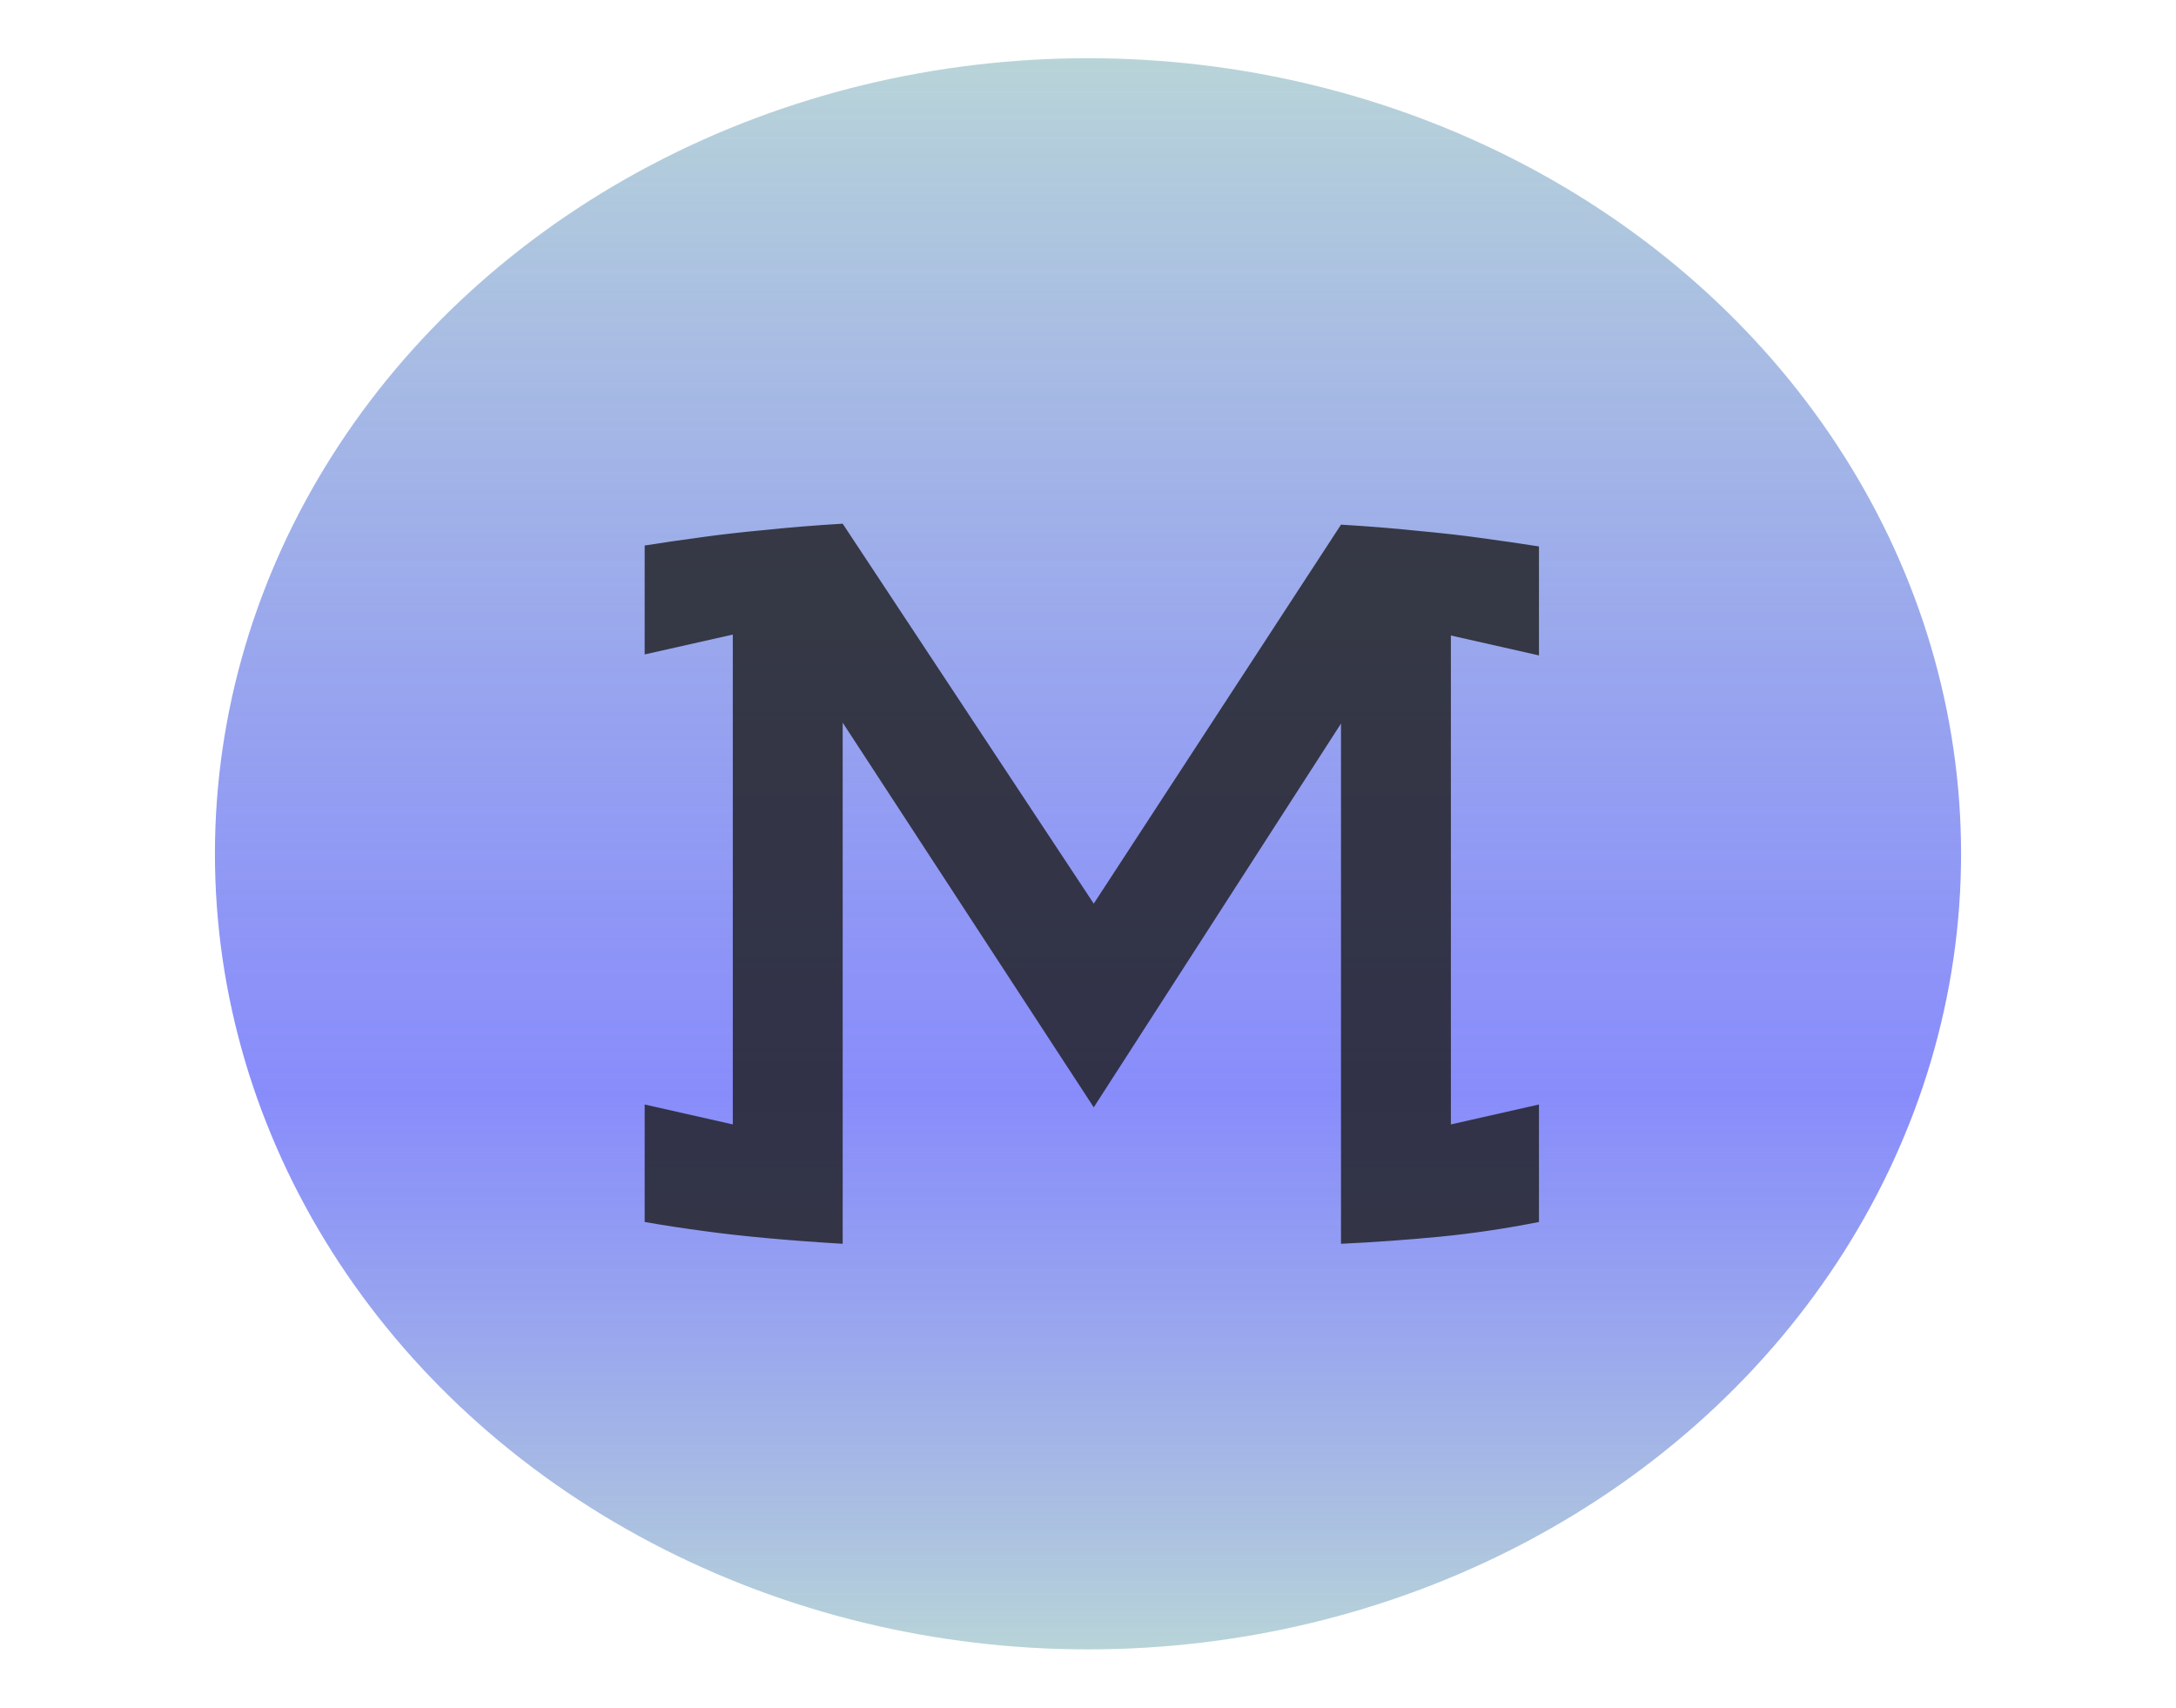 <svg width="65" height="51" viewBox="0 0 45 44" fill="none" xmlns="http://www.w3.org/2000/svg">
<ellipse cx="22.5" cy="22" rx="22.5" ry="20.5" fill="url(#paint0_linear_81_105)"/>
<path d="M22.648 23.284L29.02 13.519C29.711 13.559 30.366 13.612 30.985 13.677C31.603 13.734 32.145 13.795 32.608 13.86C33.154 13.934 33.658 14.007 34.122 14.08V16.888L31.852 16.375V28.973L34.122 28.46V31.487C33.259 31.658 32.409 31.784 31.571 31.866C30.733 31.947 29.882 32.008 29.02 32.049V18.645L22.648 28.533L16.178 18.621V32.049C15.486 32.008 14.831 31.959 14.212 31.902C13.594 31.845 13.053 31.784 12.589 31.719C12.044 31.646 11.539 31.569 11.075 31.487V28.46L13.346 28.973V16.351L11.075 16.863V14.056C11.539 13.982 12.044 13.909 12.589 13.836C13.053 13.771 13.594 13.71 14.212 13.653C14.831 13.588 15.486 13.535 16.178 13.494L22.648 23.284Z" fill="#1C1C1C" fill-opacity="0.8"/>
<defs>
<linearGradient id="paint0_linear_81_105" x1="22.5" y1="1.5" x2="22.5" y2="42.5" gradientUnits="userSpaceOnUse">
<stop stop-color="#B8D4D8"/>
<stop offset="0.651" stop-color="#6E73FA" stop-opacity="0.818"/>
<stop offset="1" stop-color="#B8D4D8"/>
</linearGradient>
</defs>
</svg>
